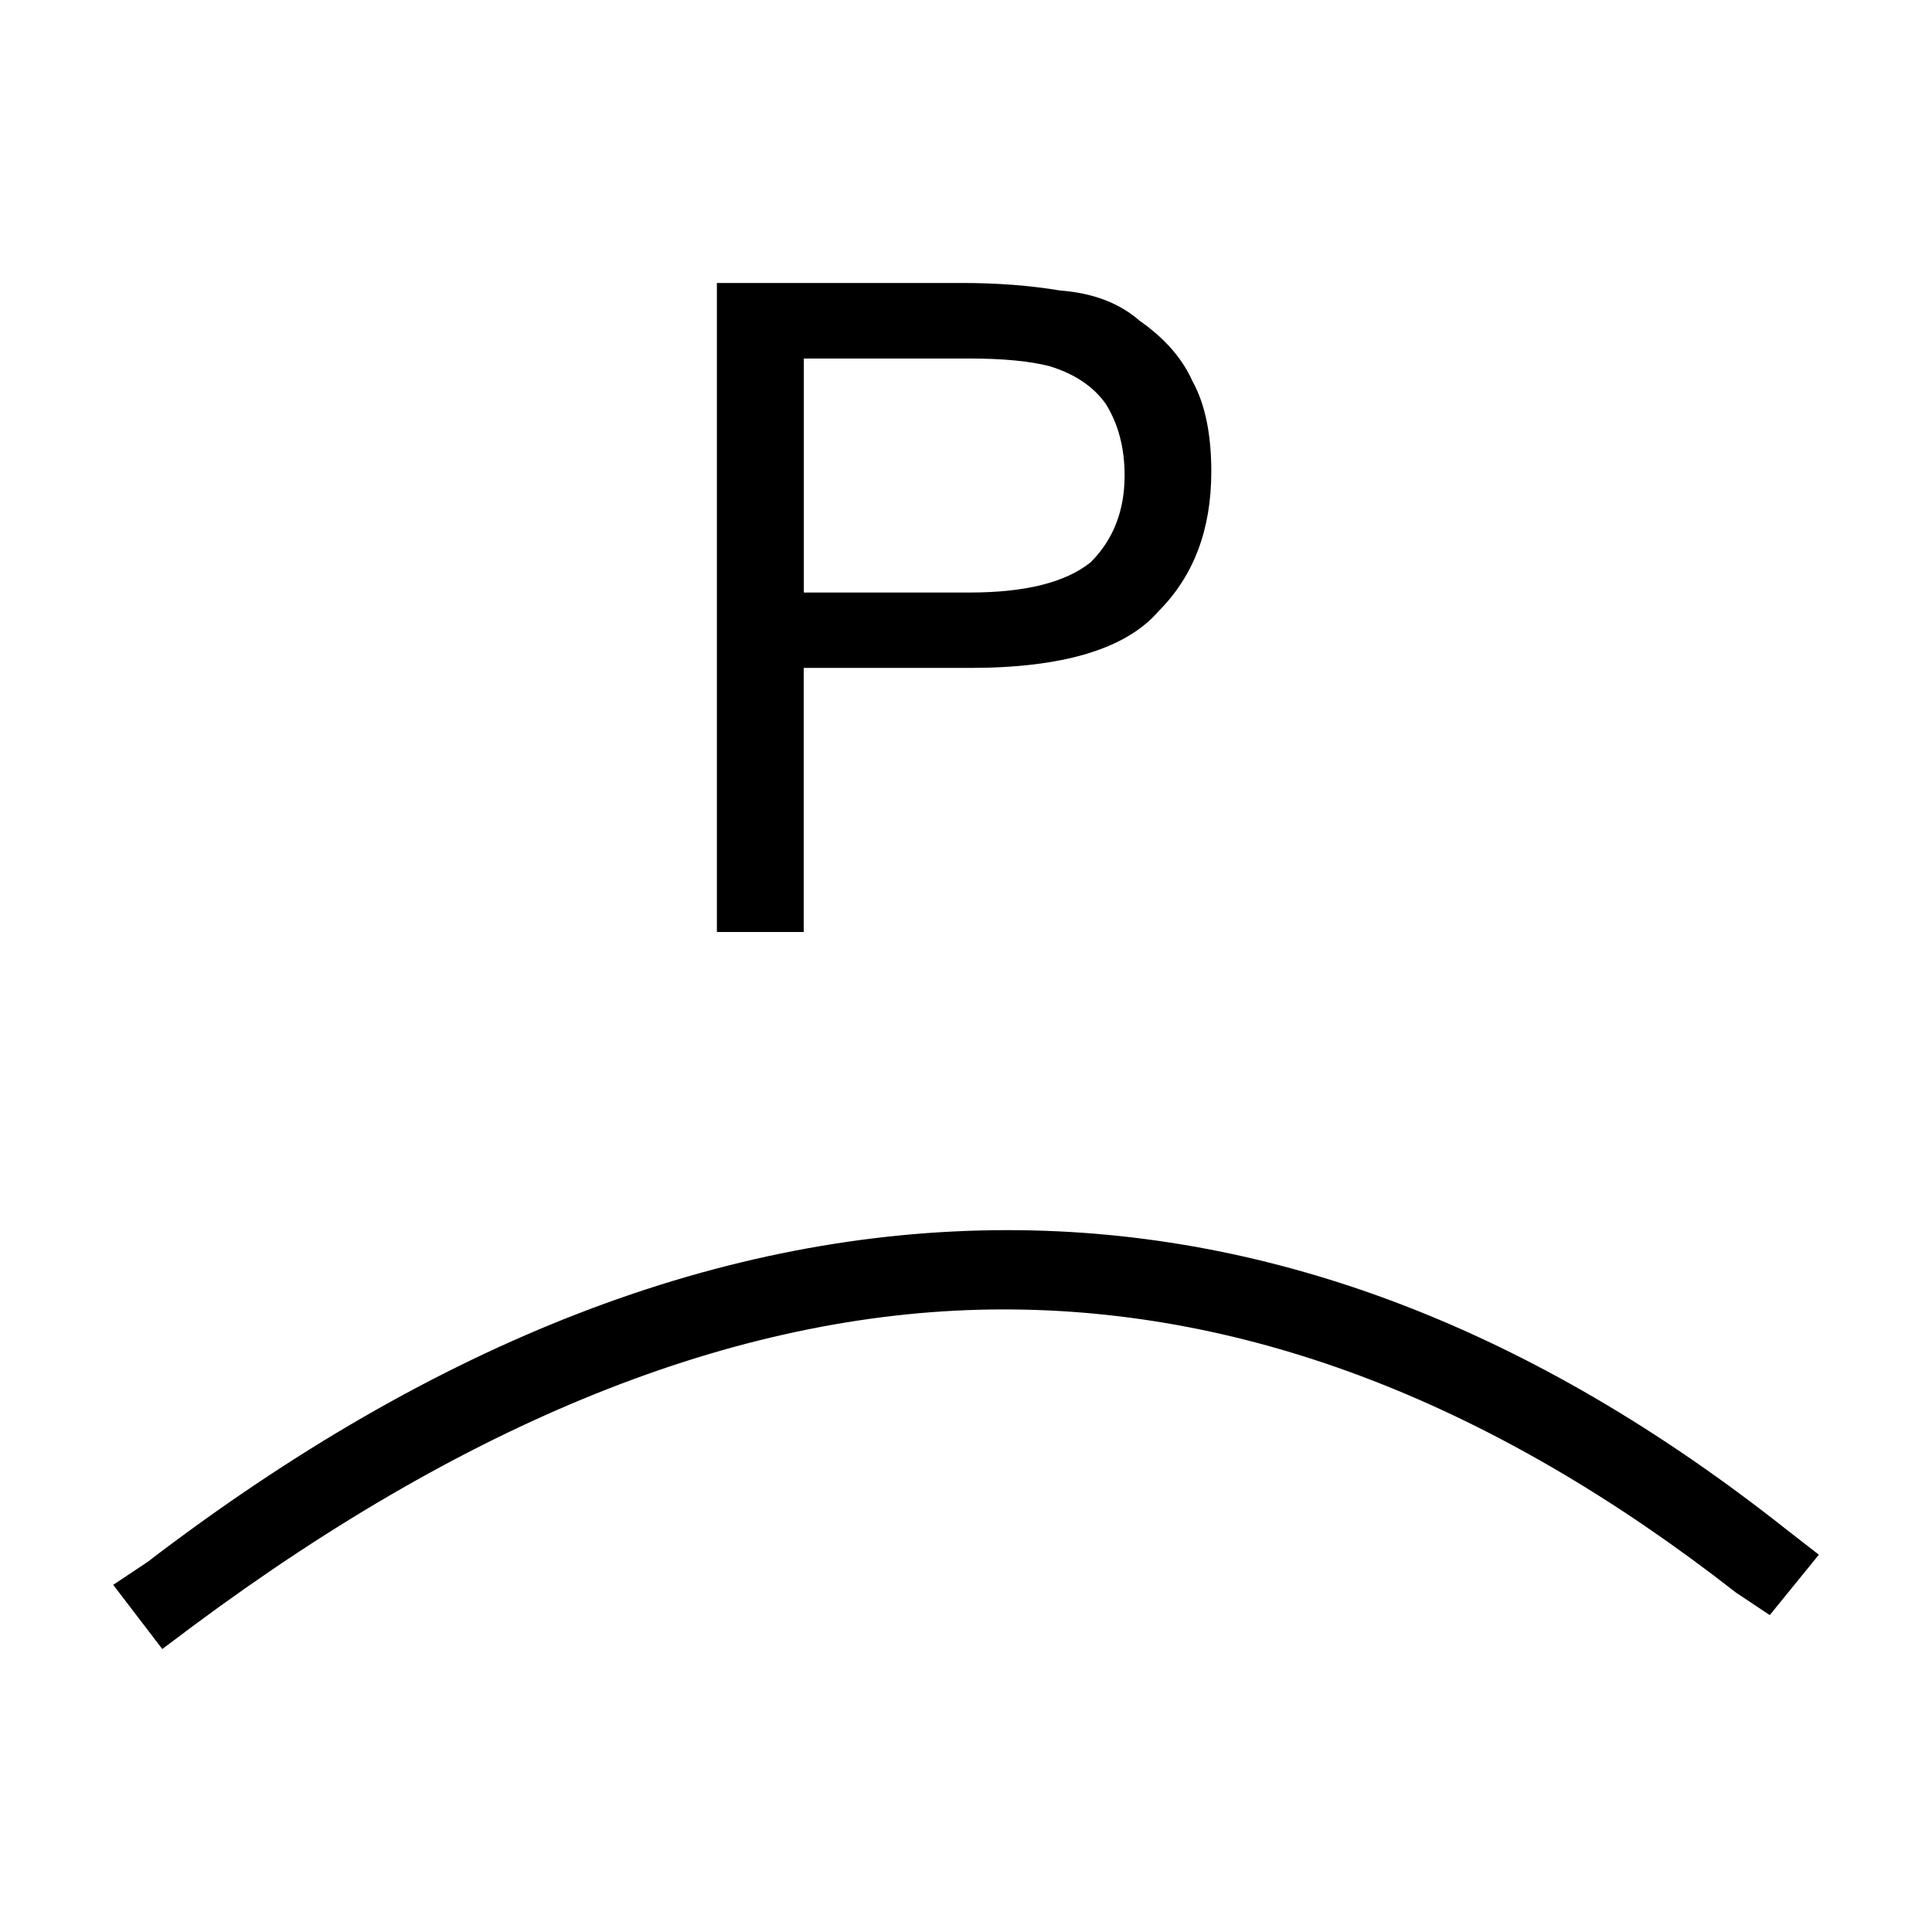 <!-- Generated by IcoMoon.io -->
<svg version="1.1" xmlns="http://www.w3.org/2000/svg" width="32" height="32" viewBox="0 0 32 32">
<title>uniE276</title>
<path d="M16.625 21.688q6.125 0 12.125 4.688l0.563 0.375 0.813-1-0.563-0.438q-6.25-4.938-12.875-4.938-7.063 0-14.25 5.5l-0.563 0.375 0.813 1.063 0.5-0.375q7.063-5.25 13.438-5.25zM13.313 5.938h2.75q0.813 0 1.313 0.125 0.625 0.188 0.938 0.625 0.313 0.5 0.313 1.188 0 0.875-0.563 1.438-0.625 0.5-2 0.5h-2.75v-3.875zM13.313 11.063h2.75q2.313 0 3.125-0.938 0.875-0.875 0.875-2.313 0-0.938-0.313-1.5-0.25-0.563-0.875-1-0.5-0.438-1.313-0.5-0.75-0.125-1.625-0.125h-4.063v10.75h1.438v-4.375z"></path>
</svg>
